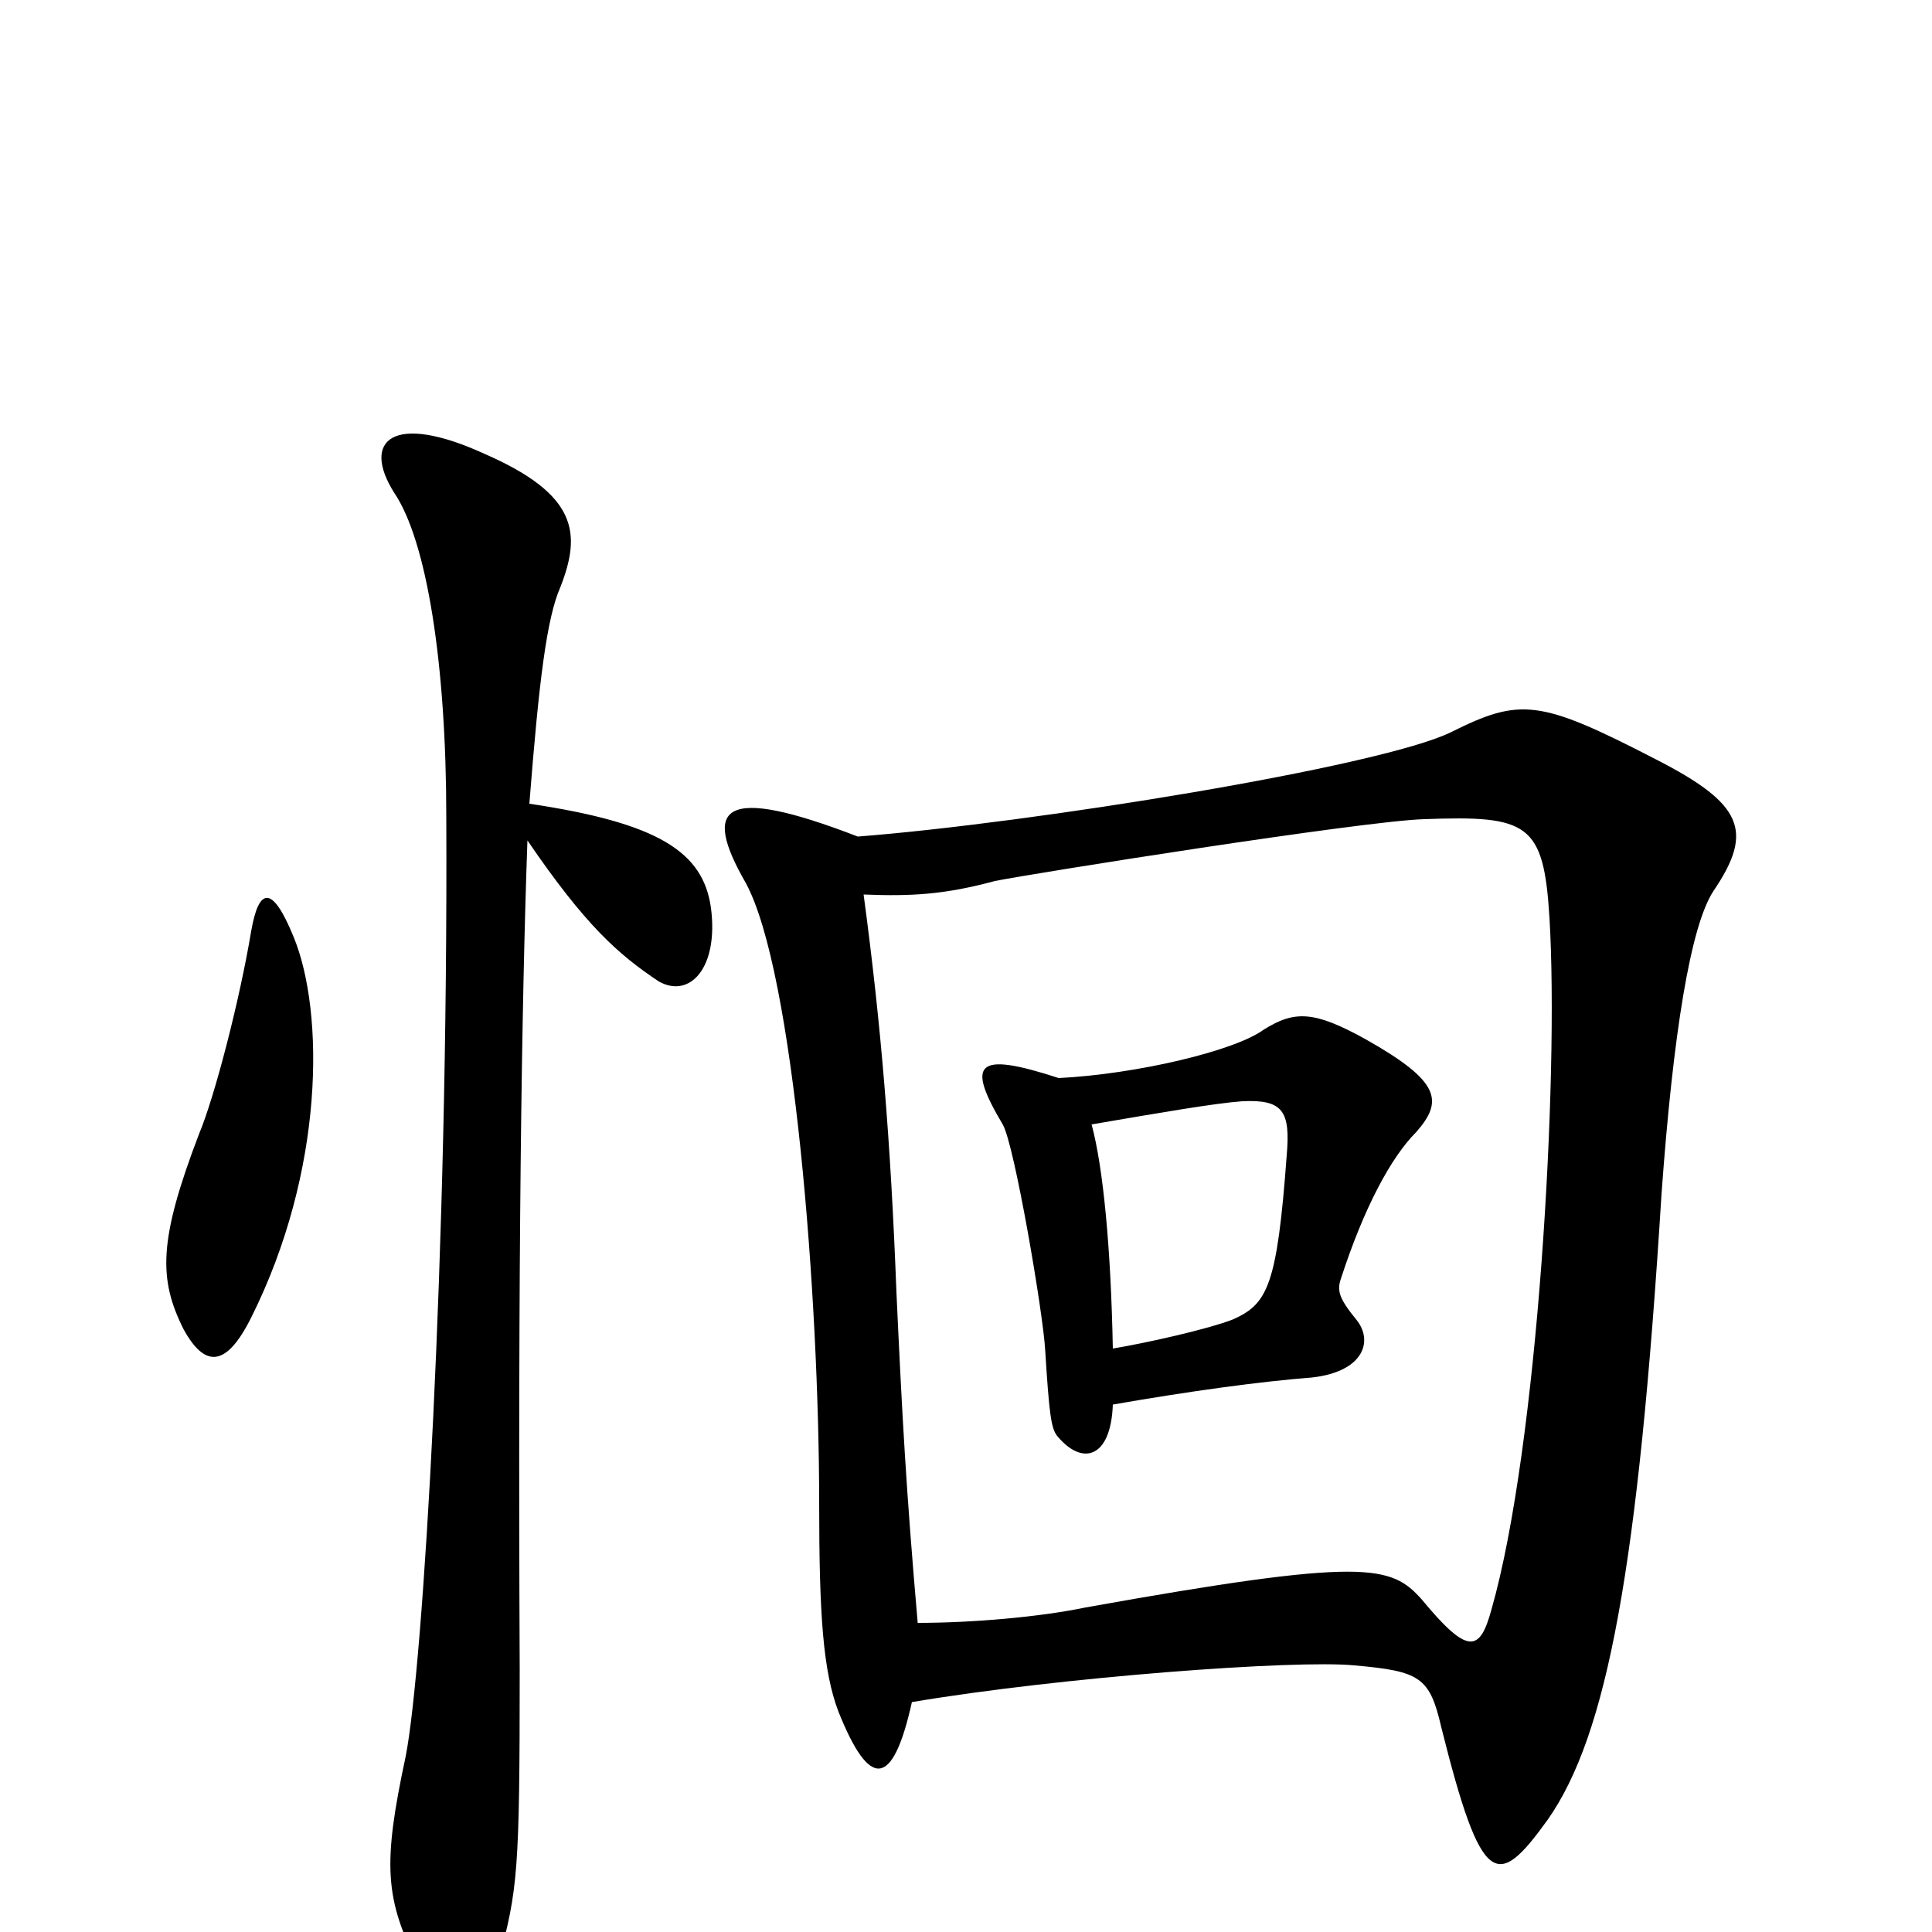 <svg xmlns="http://www.w3.org/2000/svg" viewBox="0 -1000 1000 1000">
	<path fill="#000000" d="M273 -565C303 -521 320 -506 341 -492C357 -483 372 -499 368 -530C364 -559 341 -574 274 -584C279 -648 283 -680 290 -696C301 -724 299 -744 251 -765C203 -787 187 -772 204 -745C221 -720 231 -656 231 -577C232 -352 219 -137 210 -91C198 -35 199 -17 217 18C230 44 250 45 258 15C268 -22 269 -31 269 -136C268 -348 270 -481 273 -565ZM130 -518C124 -482 111 -432 103 -413C82 -358 82 -338 95 -312C106 -292 117 -292 130 -318C168 -394 168 -476 152 -515C141 -542 134 -541 130 -518ZM472 -119C549 -132 671 -141 701 -138C735 -135 740 -132 746 -106C767 -22 775 -22 801 -58C832 -102 848 -189 860 -382C866 -465 875 -521 887 -539C908 -570 902 -584 857 -607C797 -638 787 -639 751 -621C714 -603 534 -574 444 -567C374 -594 363 -583 386 -543C411 -497 424 -328 424 -222C424 -164 426 -135 434 -114C450 -74 462 -74 472 -119ZM447 -537C472 -536 489 -537 515 -544C535 -548 705 -575 737 -576C791 -578 799 -574 802 -525C807 -442 796 -251 772 -167C766 -145 760 -143 736 -172C720 -190 707 -194 562 -168C538 -163 503 -160 475 -160C469 -229 467 -266 464 -331C461 -410 456 -470 447 -537ZM565 -418C600 -424 629 -429 643 -430C664 -431 668 -425 666 -402C661 -334 656 -325 638 -317C625 -312 594 -305 576 -302C575 -354 571 -396 565 -418ZM576 -273C616 -280 653 -285 679 -287C706 -290 711 -306 702 -317C693 -328 692 -332 694 -338C706 -375 720 -401 733 -414C747 -430 746 -440 707 -462C680 -477 670 -477 654 -467C639 -456 588 -444 548 -442C505 -456 500 -450 519 -418C525 -408 540 -320 541 -301C543 -269 544 -261 547 -257C560 -241 575 -245 576 -273Z"/>
</svg>
